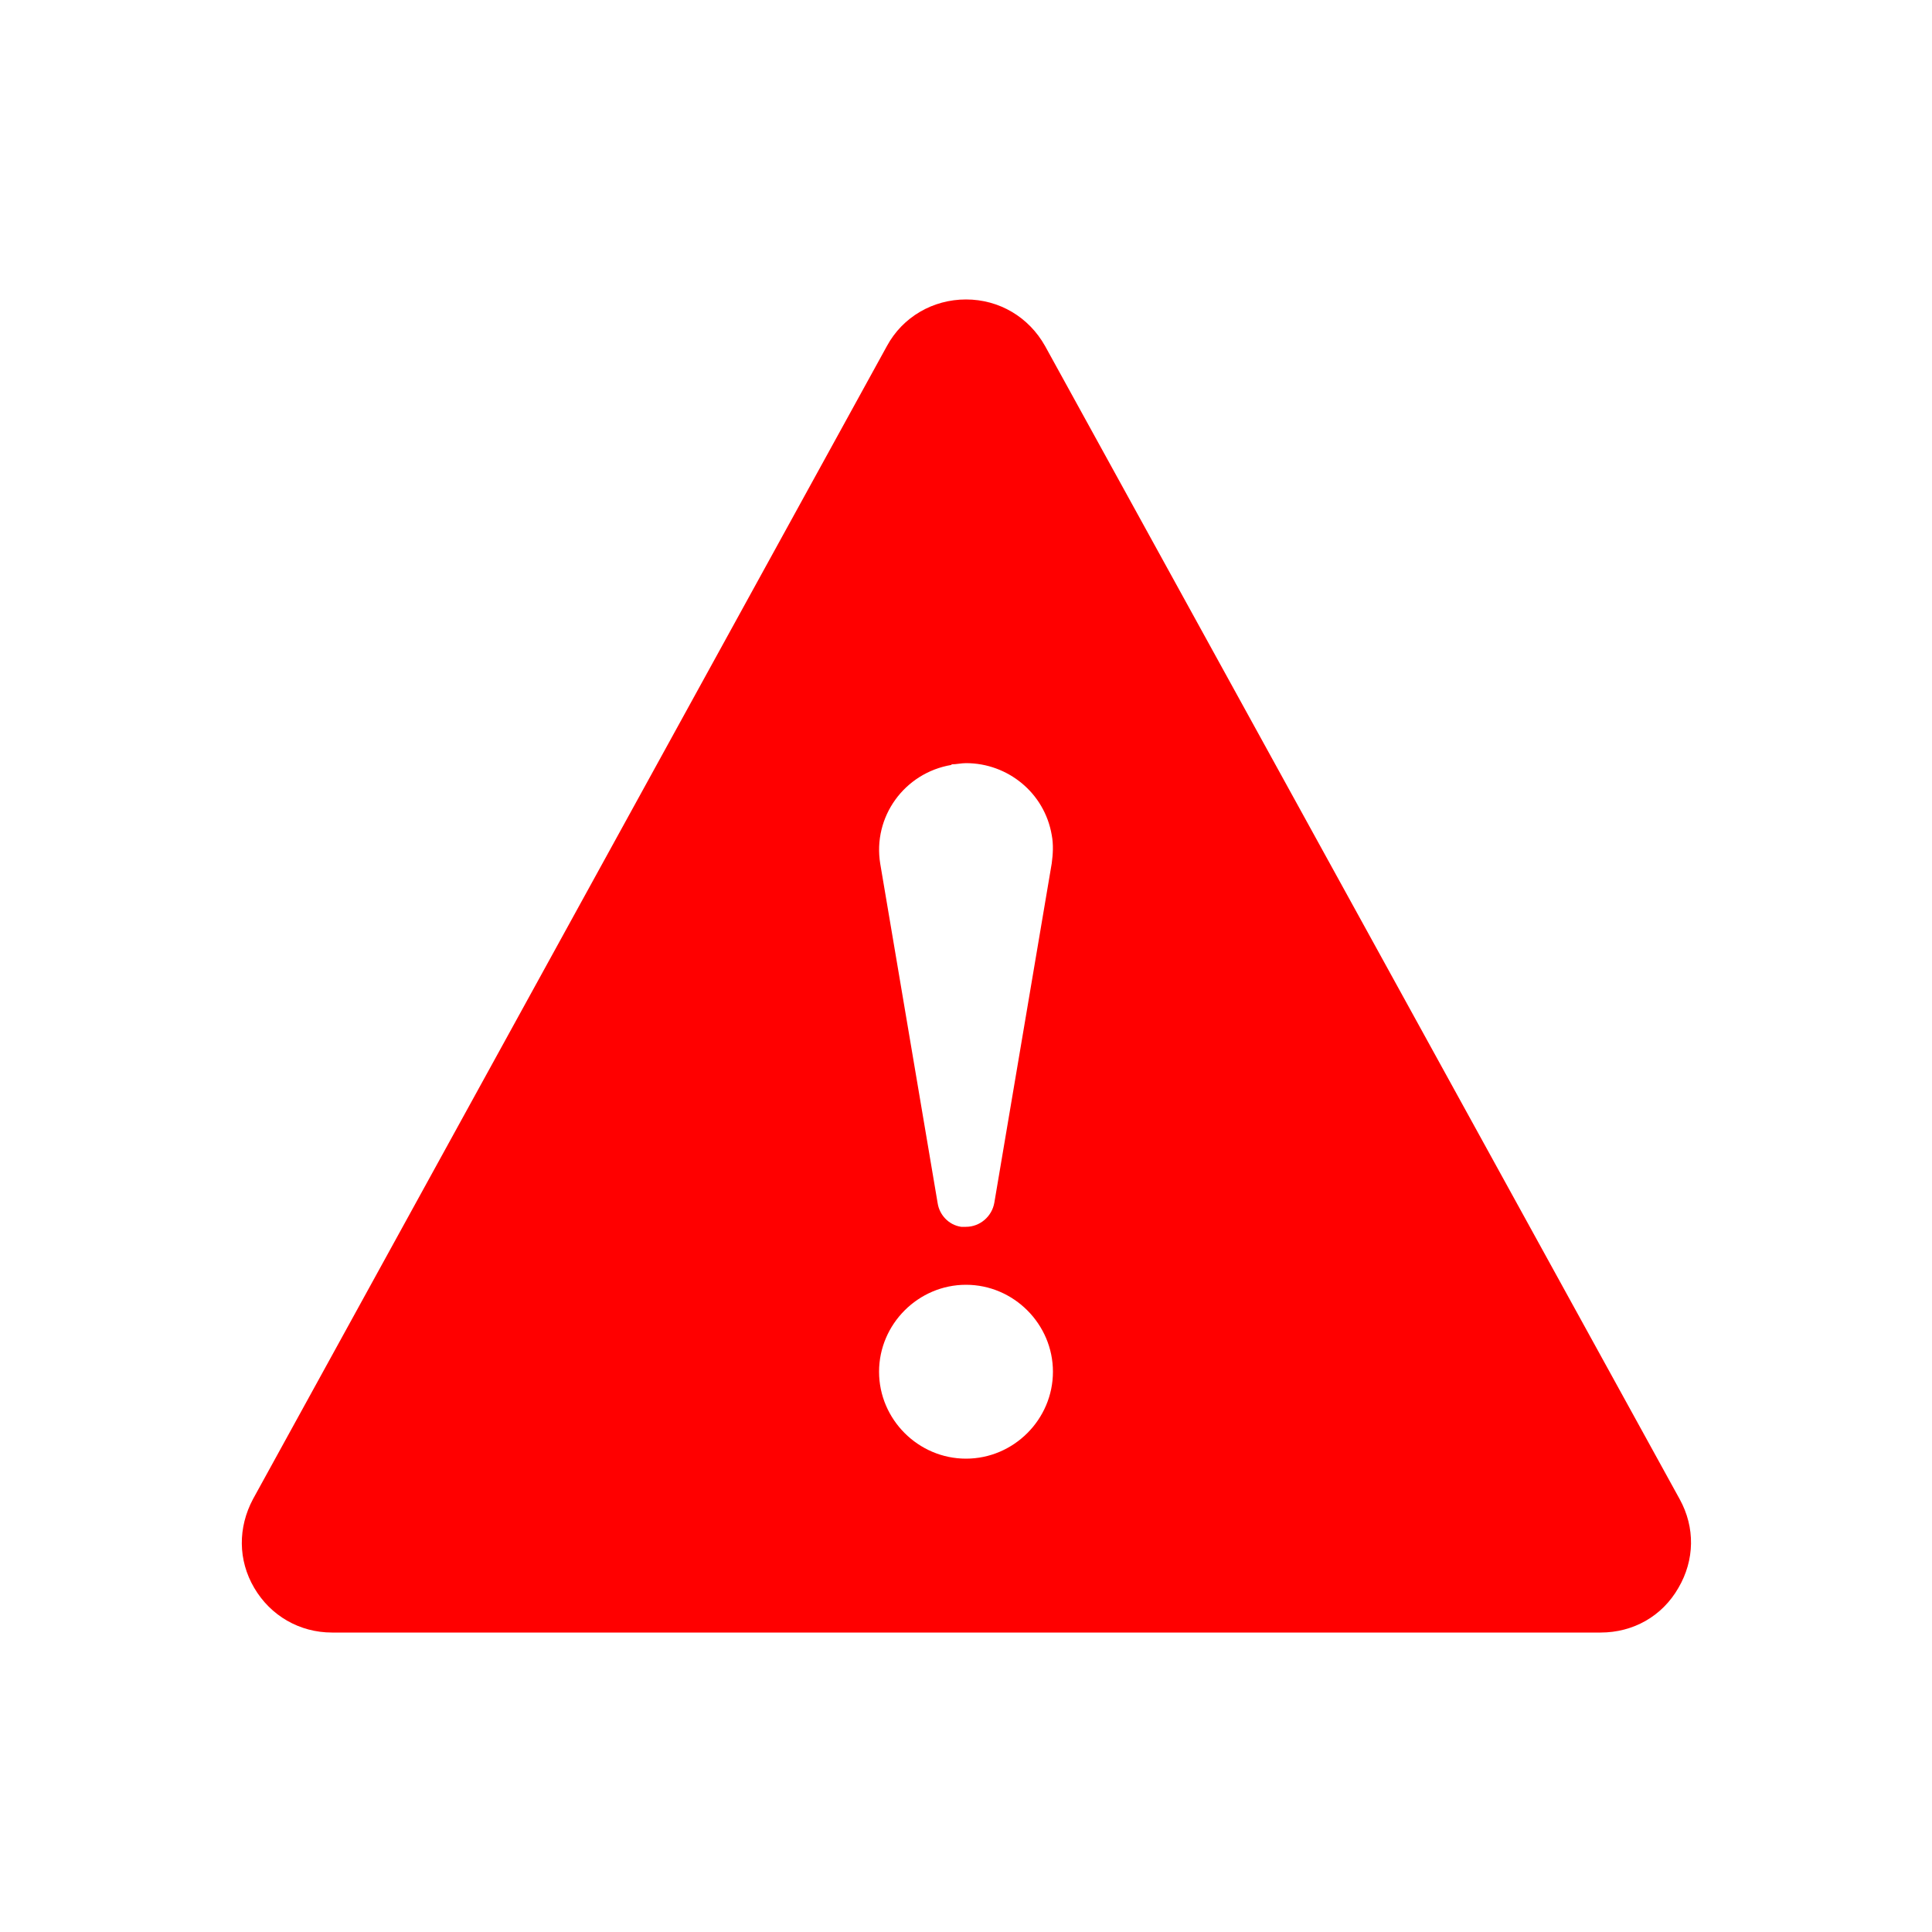 <svg width="24" height="24" viewBox="0 0 24 24" fill="none" xmlns="http://www.w3.org/2000/svg">
    <path d="M20.865 18.622L12.982 4.298C12.78 3.938 12.412 3.72 12 3.72C11.588 3.72 11.213 3.938 11.018 4.298L3.143 18.622C2.955 18.975 2.955 19.38 3.158 19.725C3.36 20.07 3.72 20.28 4.125 20.28H19.883C20.288 20.28 20.648 20.078 20.85 19.725C21.052 19.38 21.06 18.975 20.865 18.622ZM11.82 9.495C11.88 9.495 11.94 9.48 12 9.48C12.518 9.48 12.975 9.848 13.065 10.373C13.088 10.492 13.08 10.613 13.065 10.725L12.352 14.94C12.322 15.113 12.172 15.24 12 15.24H11.94C11.783 15.217 11.67 15.09 11.648 14.947L10.935 10.732C10.838 10.148 11.235 9.6 11.82 9.502V9.495ZM12 18.12C11.408 18.12 10.92 17.633 10.92 17.04C10.92 16.448 11.408 15.96 12 15.96C12.592 15.96 13.08 16.448 13.08 17.04C13.08 17.633 12.592 18.12 12 18.12Z" fill="#ff0000"/>
</svg>
